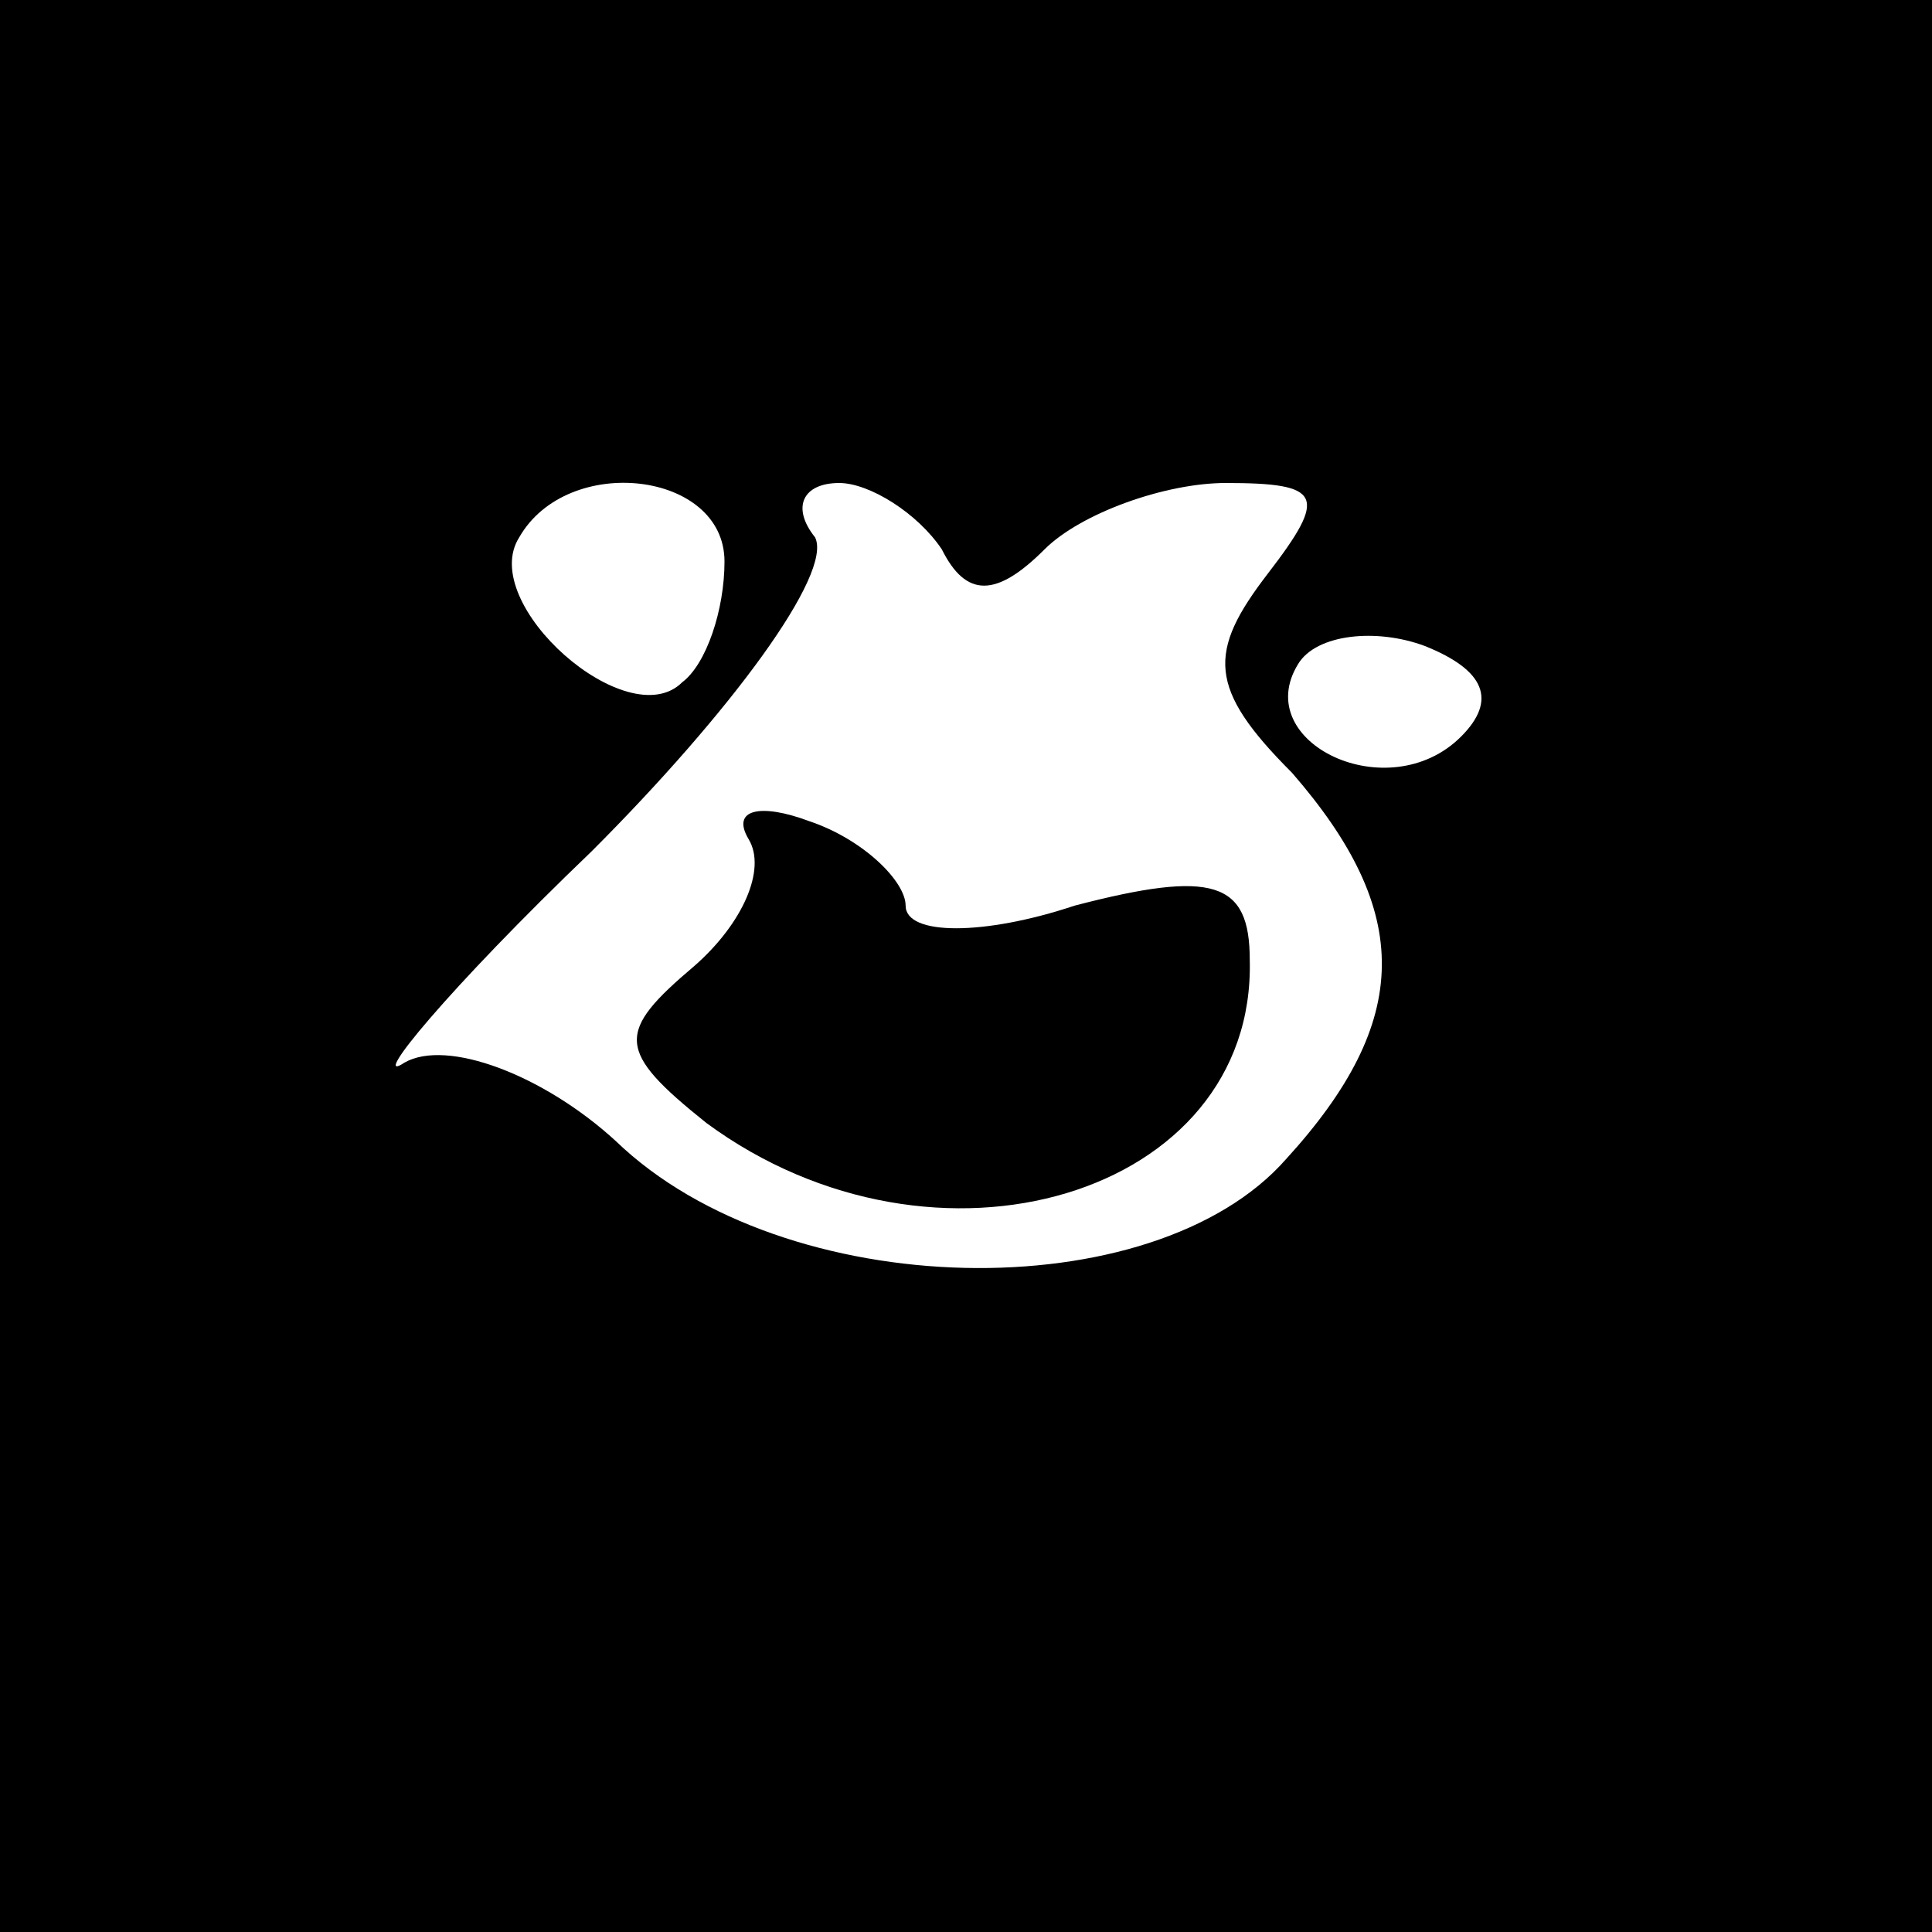 <?xml version="1.0" standalone="no"?>
<!DOCTYPE svg PUBLIC "-//W3C//DTD SVG 20010904//EN"
 "http://www.w3.org/TR/2001/REC-SVG-20010904/DTD/svg10.dtd">
<svg version="1.0" xmlns="http://www.w3.org/2000/svg"
 width="32pt" height="32pt" viewBox="0 0 32 32"
 preserveAspectRatio="xMidYMid meet">
<rect x="0" y="0" width="32" height="32" fill="#808080" stroke="none"/>
<g transform="translate(0,32) scale(0.1,-0.1)"
fill="#000000" stroke="none">
<path fill="#000000" stroke="none" d="M0 160 l0 -160 160 0 160 0 0 160 0
160 -160 0 -160 0 0 -160z"/>
<path fill="#ffffff" stroke="none" d="M120 227 c0 -8 -3 -17 -7 -20 -9 -9
-34 13 -27 24 8 14 34 11 34 -4z"/>
<path fill="#ffffff" stroke="none" d="M156 229 c4 -8 9 -8 17 0 6 6 20 11 30
11 16 0 17 -2 7 -15 -10 -13 -10 -19 4 -33 20 -23 20 -41 -1 -64 -22 -25 -83
-24 -111 3 -12 11 -28 17 -35 13 -6 -4 7 12 31 35 23 23 40 46 37 52 -4 5 -2
9 4 9 5 0 13 -5 17 -11z"/>
<path fill="#ffffff" stroke="none" d="M242 198 c-12 -12 -35 -1 -27 12 3 5
13 6 21 3 10 -4 12 -9 6 -15z"/>
<path fill="#000000" stroke="none" d="M124 181 c3 -5 -1 -14 -9 -21 -13 -11
-13 -14 2 -26 38 -28 91 -12 90 27 0 13 -6 15 -29 9 -15 -5 -28 -5 -28 0 0 4
-7 11 -16 14 -8 3 -13 2 -10 -3z"/>
</g>
</svg>

